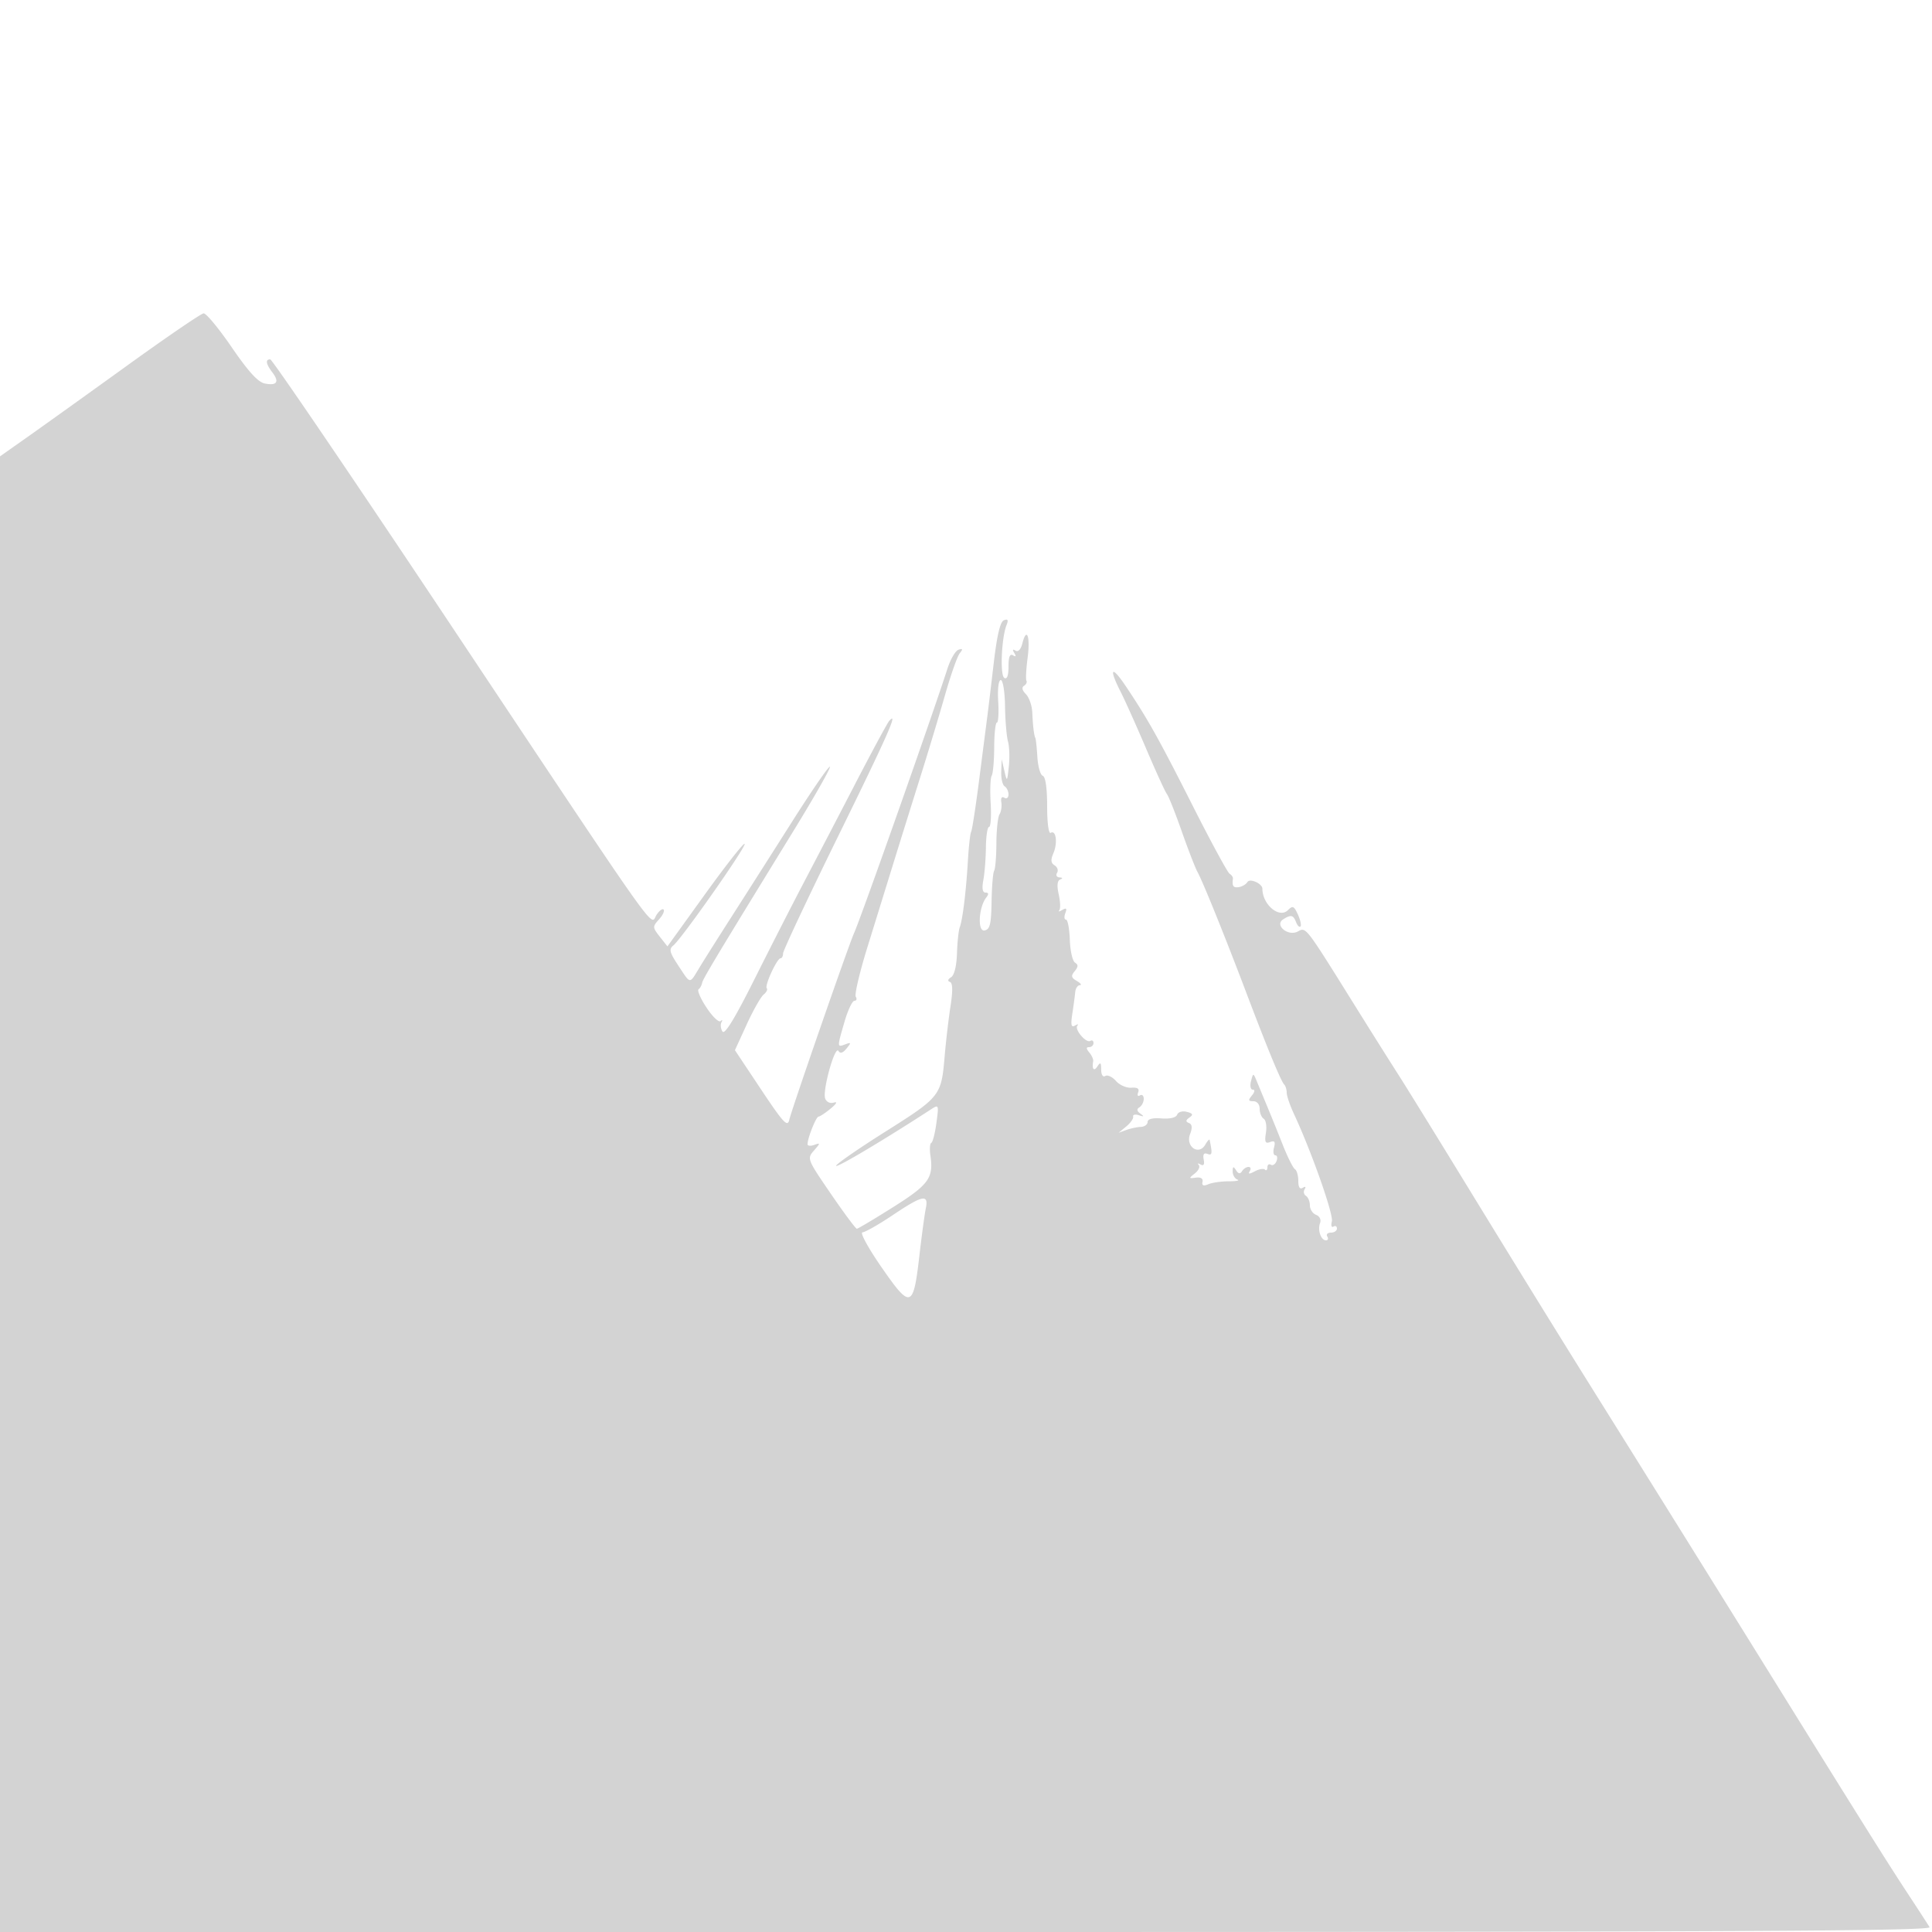 <svg xmlns="http://www.w3.org/2000/svg" width="500" height="500"><path d="M33.269 94.347c-10.027 7.234-21.615 15.54-25.75 18.457L0 118.107V500h250.059c199.78 0 249.908-.251 249.31-1.25-.412-.687-3.026-4.715-5.809-8.95-5.206-7.924-12.062-18.861-36.233-57.8A27113.724 27113.724 0 00413 360.878c-9.504-15.201-20.258-32.621-34.236-55.456-7.433-12.143-15.082-24.518-16.997-27.5-1.915-2.982-6.989-11.047-11.275-17.922-12.789-20.513-12.46-20.088-14.633-18.925-2.508 1.343-6.113-1.668-3.771-3.15 2.012-1.274 2.614-1.144 3.329.718.346.904.861 1.412 1.144 1.129.283-.282-.013-1.669-.656-3.082-1.01-2.215-1.365-2.373-2.587-1.151-2.24 2.241-6.582-1.395-6.616-5.539-.01-1.333-3.223-2.775-3.866-1.735-.372.602-1.387 1.199-2.256 1.326-1.425.209-1.755-.284-1.495-2.229.047-.351-.348-.914-.878-1.25-.53-.337-4.828-8.262-9.551-17.612-8.769-17.361-11.68-22.554-17.406-31.063-3.625-5.386-4.332-4.479-1.237 1.588 1.107 2.17 4.077 8.79 6.6 14.71 2.523 5.921 4.945 11.215 5.383 11.765.438.55 2.169 4.905 3.846 9.678 1.678 4.772 3.511 9.497 4.074 10.5 1.321 2.351 7.124 16.711 12.658 31.322 5.44 14.361 8.947 22.854 9.782 23.69.354.354.644 1.307.644 2.117 0 .811.863 3.323 1.918 5.583 4.463 9.564 10.234 25.922 9.77 27.696-.276 1.054-.093 1.665.405 1.356.499-.308.907-.083.907.499s-.702 1.059-1.559 1.059-1.281.45-.941 1c.34.55.19 1-.334 1-1.311 0-2.225-2.682-1.531-4.492.327-.851-.116-1.755-1.031-2.107-.882-.338-1.604-1.44-1.604-2.449s-.457-2.117-1.016-2.462c-.559-.346-.715-1.117-.346-1.714.401-.647.206-.797-.483-.371-.756.466-1.155-.152-1.155-1.787 0-1.375-.395-2.744-.877-3.042-.482-.298-1.902-3.137-3.154-6.309a699.816 699.816 0 00-3.946-9.767c-.918-2.2-2.122-5.104-2.676-6.453-1.004-2.446-1.009-2.446-1.584-.25-.318 1.216-.115 2.203.453 2.203.609 0 .521.612-.216 1.5-1.02 1.229-.951 1.5.378 1.5.939 0 1.622.817 1.622 1.941 0 1.068.471 2.232 1.046 2.588.576.355.834 1.992.575 3.637-.377 2.393-.163 2.872 1.074 2.397 1.164-.446 1.416-.094 1.019 1.422-.29 1.108-.133 2.015.348 2.015s.617.672.302 1.494c-.316.822-.976 1.246-1.469.941-.492-.304-.895-.001-.895.673s-.284.941-.631.594c-.348-.347-1.527-.153-2.621.433-1.434.768-1.8.758-1.31-.035.374-.605.23-1.1-.32-1.1s-1.308.498-1.684 1.107c-.477.771-.944.696-1.544-.25-.679-1.072-.863-1.007-.875.31-.008.916.547 1.867 1.235 2.112.688.245-.325.445-2.25.444-1.925-.001-4.306.341-5.291.76-1.261.537-1.705.356-1.5-.61.184-.867-.446-1.271-1.709-1.096-1.866.259-1.884.185-.266-1.099.954-.756 1.404-1.741 1-2.187-.403-.446-.195-.502.464-.125.797.458 1.071.029.818-1.282-.257-1.336.056-1.802.975-1.449 1.228.471 1.314-.088.555-3.635-.059-.275-.567.29-1.13 1.257-1.672 2.871-5.147.48-3.934-2.709.641-1.687.556-2.563-.282-2.905-.898-.367-.864-.727.135-1.428 1.042-.733.893-1.053-.686-1.466-1.136-.297-2.231.022-2.502.729-.294.766-1.881 1.145-4.065.972-2.281-.181-3.582.153-3.582.919 0 .661-.788 1.234-1.75 1.272-.962.039-2.65.397-3.75.796l-2 .726 2-1.652c1.1-.909 1.893-2.054 1.762-2.546-.131-.491.544-.642 1.5-.335 1.327.427 1.417.33.381-.411-.948-.677-1.024-1.175-.25-1.653.609-.376 1.107-1.359 1.107-2.184 0-.825-.445-1.225-.989-.889-.543.336-.748-.014-.455-.777.368-.961-.174-1.333-1.762-1.21-1.262.099-3.058-.691-3.991-1.755-.933-1.064-2.171-1.642-2.75-1.284-.62.383-1.059-.298-1.068-1.658-.013-1.858-.205-2.016-.985-.809-.894 1.383-1.45.687-1.083-1.355.084-.471-.368-1.483-1.004-2.25-.839-1.011-.849-1.395-.035-1.395.617 0 1.122-.477 1.122-1.059s-.37-.831-.822-.551c-1.092.675-4.202-3.011-3.346-3.966.367-.409.091-.412-.614-.005-.987.568-1.148-.144-.697-3.09.322-2.106.658-4.617.746-5.579.089-.963.628-1.764 1.197-1.78.57-.017.224-.503-.769-1.081-1.473-.857-1.577-1.326-.565-2.546.932-1.123.952-1.674.081-2.212-.638-.395-1.243-3.06-1.344-5.924-.101-2.864-.549-5.207-.994-5.207-.446 0-.523-.749-.172-1.664.476-1.24.277-1.454-.781-.84-.781.454-1.135.505-.787.114.349-.39.288-2.242-.134-4.115-.51-2.261-.387-3.562.366-3.871.735-.302.674-.494-.174-.545-.72-.043-1-.579-.622-1.191.378-.611.093-1.479-.634-1.928-.979-.605-1.061-1.419-.318-3.138 1.147-2.653.69-6.13-.693-5.275-.534.33-.924-2.584-.924-6.905 0-4.644-.426-7.617-1.124-7.85-.618-.206-1.247-2.381-1.399-4.833-.151-2.453-.387-4.684-.524-4.959-.357-.716-.635-3.022-.805-6.679-.081-1.748-.826-3.857-1.656-4.686-.954-.954-1.132-1.74-.483-2.14.563-.348.848-.94.633-1.314-.215-.375-.076-3.065.31-5.979.727-5.491-.257-8.107-1.375-3.654-.384 1.532-1.08 2.259-1.761 1.838-.734-.453-.844-.24-.316.614.535.866.418 1.068-.345.595-.792-.489-1.155.425-1.155 2.905 0 2.36-.38 3.383-1.092 2.943-1.146-.708-.721-10.465.598-13.704.518-1.274.328-1.613-.688-1.223-.967.371-1.796 3.882-2.659 11.262-.689 5.897-1.431 12.072-1.649 13.722-.217 1.65-1.144 8.85-2.06 16-.915 7.15-1.865 13.334-2.111 13.741-.245.408-.626 3.783-.845 7.5-.472 8.017-1.349 15.177-2.113 17.259-.302.825-.625 3.879-.717 6.788-.102 3.225-.699 5.615-1.529 6.129-.839.518-.952.983-.296 1.212.734.255.779 2.239.143 6.371-.507 3.3-1.182 9.064-1.499 12.809-.874 10.308-1.058 10.541-15.437 19.624-7.229 4.566-12.921 8.526-12.648 8.798.403.403 12.387-6.733 24.348-14.498 2.245-1.457 2.246-1.454 1.596 3.404-.358 2.675-.952 4.986-1.32 5.137-.368.151-.473 1.608-.234 3.238.857 5.834-.379 7.551-9.642 13.396-4.875 3.076-9.102 5.592-9.395 5.592-.293 0-3.326-4.078-6.74-9.063-6.122-8.938-6.182-9.092-4.359-11.169 1.694-1.932 1.702-2.054.098-1.469-.963.351-1.75.27-1.75-.181 0-1.591 2.204-7.118 2.848-7.14.359-.012 1.777-.954 3.152-2.093 1.474-1.221 1.816-1.854.833-1.541-.968.308-1.919-.125-2.267-1.032-.769-2.005 2.508-13.811 3.423-12.331.465.754 1.143.554 2.099-.621 1.25-1.536 1.212-1.659-.338-1.079-2.128.798-2.128.826-.179-5.877.864-2.972 2.016-5.404 2.559-5.404.543 0 .7-.466.348-1.036-.353-.57.993-6.308 2.989-12.75 1.997-6.443 5.021-16.214 6.72-21.714 1.699-5.5 4.79-15.4 6.869-22 2.079-6.6 4.997-16.275 6.485-21.5 1.488-5.225 3.212-10.136 3.832-10.913.876-1.097.806-1.306-.31-.937-.791.261-2.081 2.472-2.866 4.913-3.996 12.416-22.444 64.663-24.165 68.437-1.357 2.977-16.159 45.629-16.766 48.313-.446 1.971-1.525.809-7.293-7.854l-6.77-10.168 3.041-6.645c1.673-3.655 3.645-7.14 4.383-7.745.738-.604 1.105-1.336.815-1.626-.634-.634 2.651-7.775 3.577-7.775.356 0 .648-.574.648-1.276 0-.701 6.375-14.261 14.166-30.132 12.904-26.283 15.786-32.789 13.311-30.042-.471.522-4.588 8.15-9.148 16.95a6640.608 6640.608 0 01-13.233 25.403c-2.716 5.172-8.318 16.153-12.448 24.402-5.167 10.32-7.77 14.576-8.346 13.645-.46-.745-.57-1.826-.243-2.402.327-.577.22-.708-.238-.292-.458.415-2.089-1.143-3.625-3.463-1.536-2.32-2.471-4.46-2.078-4.756.393-.295.802-1.023.908-1.617.19-1.06 3.473-6.526 23.554-39.209 5.504-8.959 9.793-16.505 9.53-16.768-.264-.263-4.691 6.167-9.839 14.289A6888.444 6888.444 0 01189.487 237c-3.351 5.225-7.118 11.188-8.371 13.25-2.773 4.562-2.293 4.591-5.555-.337-2.291-3.462-2.487-4.265-1.283-5.25 2.217-1.814 18.991-25.727 18.436-26.282-.272-.273-4.88 5.589-10.239 13.026l-9.743 13.522-1.977-2.513c-1.895-2.41-1.904-2.594-.205-4.471.974-1.076 1.505-2.223 1.18-2.549-.325-.325-1.167.331-1.871 1.458-1.644 2.632 2.164 8.009-53.529-75.604C91.327 123.712 70.449 93 69.935 93c-1.31 0-1.114 1.179.565 3.397 1.856 2.453 1.176 3.455-1.942 2.859-1.772-.339-4.247-3.041-8.579-9.366-3.349-4.89-6.627-8.846-7.284-8.793-.657.054-9.399 6.016-19.426 13.25M258.335 181.5c.182 3.025.029 5.5-.34 5.5-.368 0-.681 2.868-.695 6.373-.014 3.505-.307 6.829-.651 7.386-.345.558-.464 3.765-.266 7.127.198 3.363.015 6.114-.408 6.114s-.793 2.363-.823 5.25c-.029 2.887-.328 6.713-.663 8.5-.408 2.178-.219 3.25.573 3.25.804 0 .868.4.199 1.25-1.993 2.532-2.335 8.911-.458 8.549 1.393-.268 1.718-1.604 1.816-7.447.066-3.915.366-7.519.668-8.008.302-.488.563-3.696.579-7.127.016-3.432.38-6.797.807-7.478.427-.682.639-2.076.471-3.098-.187-1.13.118-1.597.775-1.191.594.367 1.081-.007 1.081-.832s-.45-1.778-1-2.118c-.55-.34-.947-2.054-.882-3.809l.119-3.191.697 3c.68 2.924.71 2.895 1.147-1.128.247-2.271.149-5.196-.217-6.5-.365-1.305-.709-5.409-.764-9.122-.056-3.755-.543-6.75-1.097-6.75-.583 0-.861 2.289-.668 5.5M231 314.5c-3.575 2.398-7.079 4.392-7.787 4.43-.714.039 1.49 4.076 4.957 9.078 7.505 10.832 8.192 10.62 9.763-3.008.602-5.225 1.349-10.738 1.66-12.25.783-3.804-.79-3.484-8.593 1.75" fill="#d3d3d3" fill-rule="evenodd"/></svg>